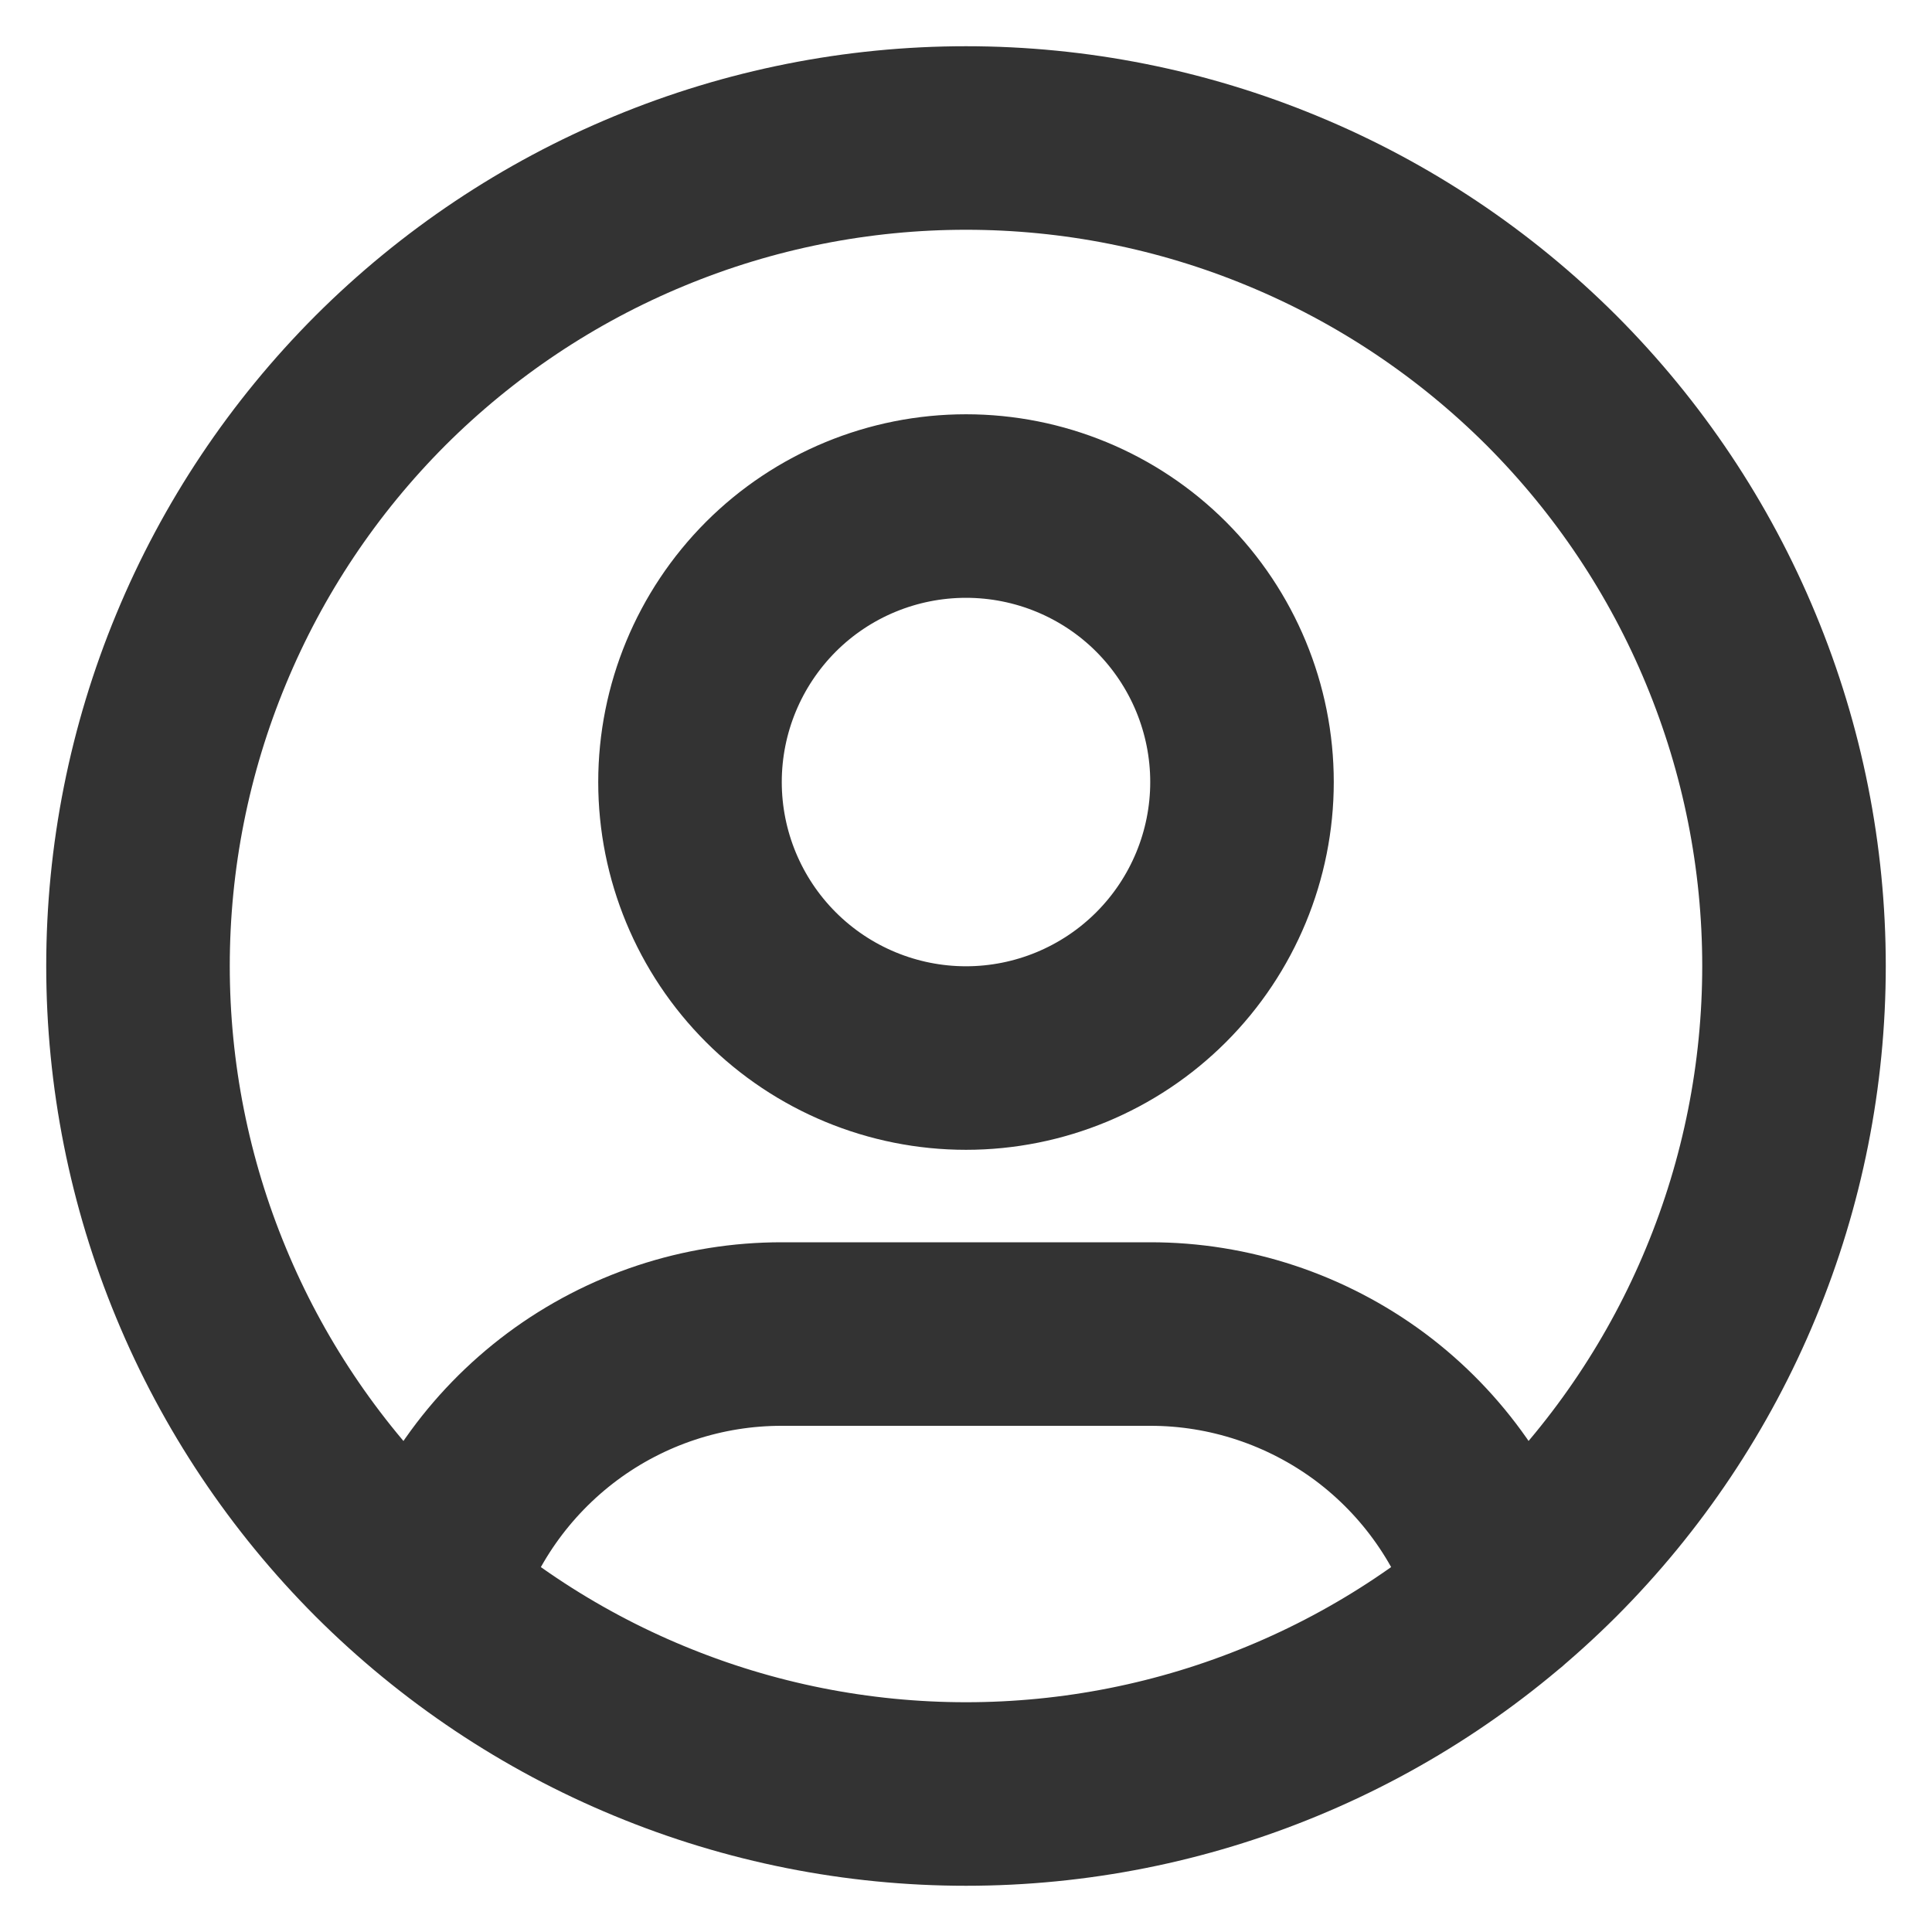 <svg width="14" height="14" viewBox="0 0 14 14" fill="none" xmlns="http://www.w3.org/2000/svg">
<path d="M3.112 11.566C3.277 11.017 3.615 10.536 4.075 10.193C4.535 9.851 5.093 9.666 5.667 9.667H8.333C8.907 9.666 9.466 9.852 9.927 10.194C10.387 10.537 10.725 11.02 10.889 11.57M1 7C1 7.788 1.155 8.568 1.457 9.296C1.758 10.024 2.2 10.685 2.757 11.243C3.315 11.8 3.976 12.242 4.704 12.543C5.432 12.845 6.212 13 7 13C7.788 13 8.568 12.845 9.296 12.543C10.024 12.242 10.685 11.8 11.243 11.243C11.8 10.685 12.242 10.024 12.543 9.296C12.845 8.568 13 7.788 13 7C13 6.212 12.845 5.432 12.543 4.704C12.242 3.976 11.8 3.315 11.243 2.757C10.685 2.2 10.024 1.758 9.296 1.457C8.568 1.155 7.788 1 7 1C6.212 1 5.432 1.155 4.704 1.457C3.976 1.758 3.315 2.2 2.757 2.757C2.2 3.315 1.758 3.976 1.457 4.704C1.155 5.432 1 6.212 1 7ZM5 5.667C5 6.197 5.211 6.706 5.586 7.081C5.961 7.456 6.47 7.667 7 7.667C7.53 7.667 8.039 7.456 8.414 7.081C8.789 6.706 9 6.197 9 5.667C9 5.136 8.789 4.628 8.414 4.252C8.039 3.877 7.53 3.667 7 3.667C6.47 3.667 5.961 3.877 5.586 4.252C5.211 4.628 5 5.136 5 5.667Z" stroke="#333333" stroke-width="1.33" stroke-linecap="round" stroke-linejoin="round"/>
</svg>
